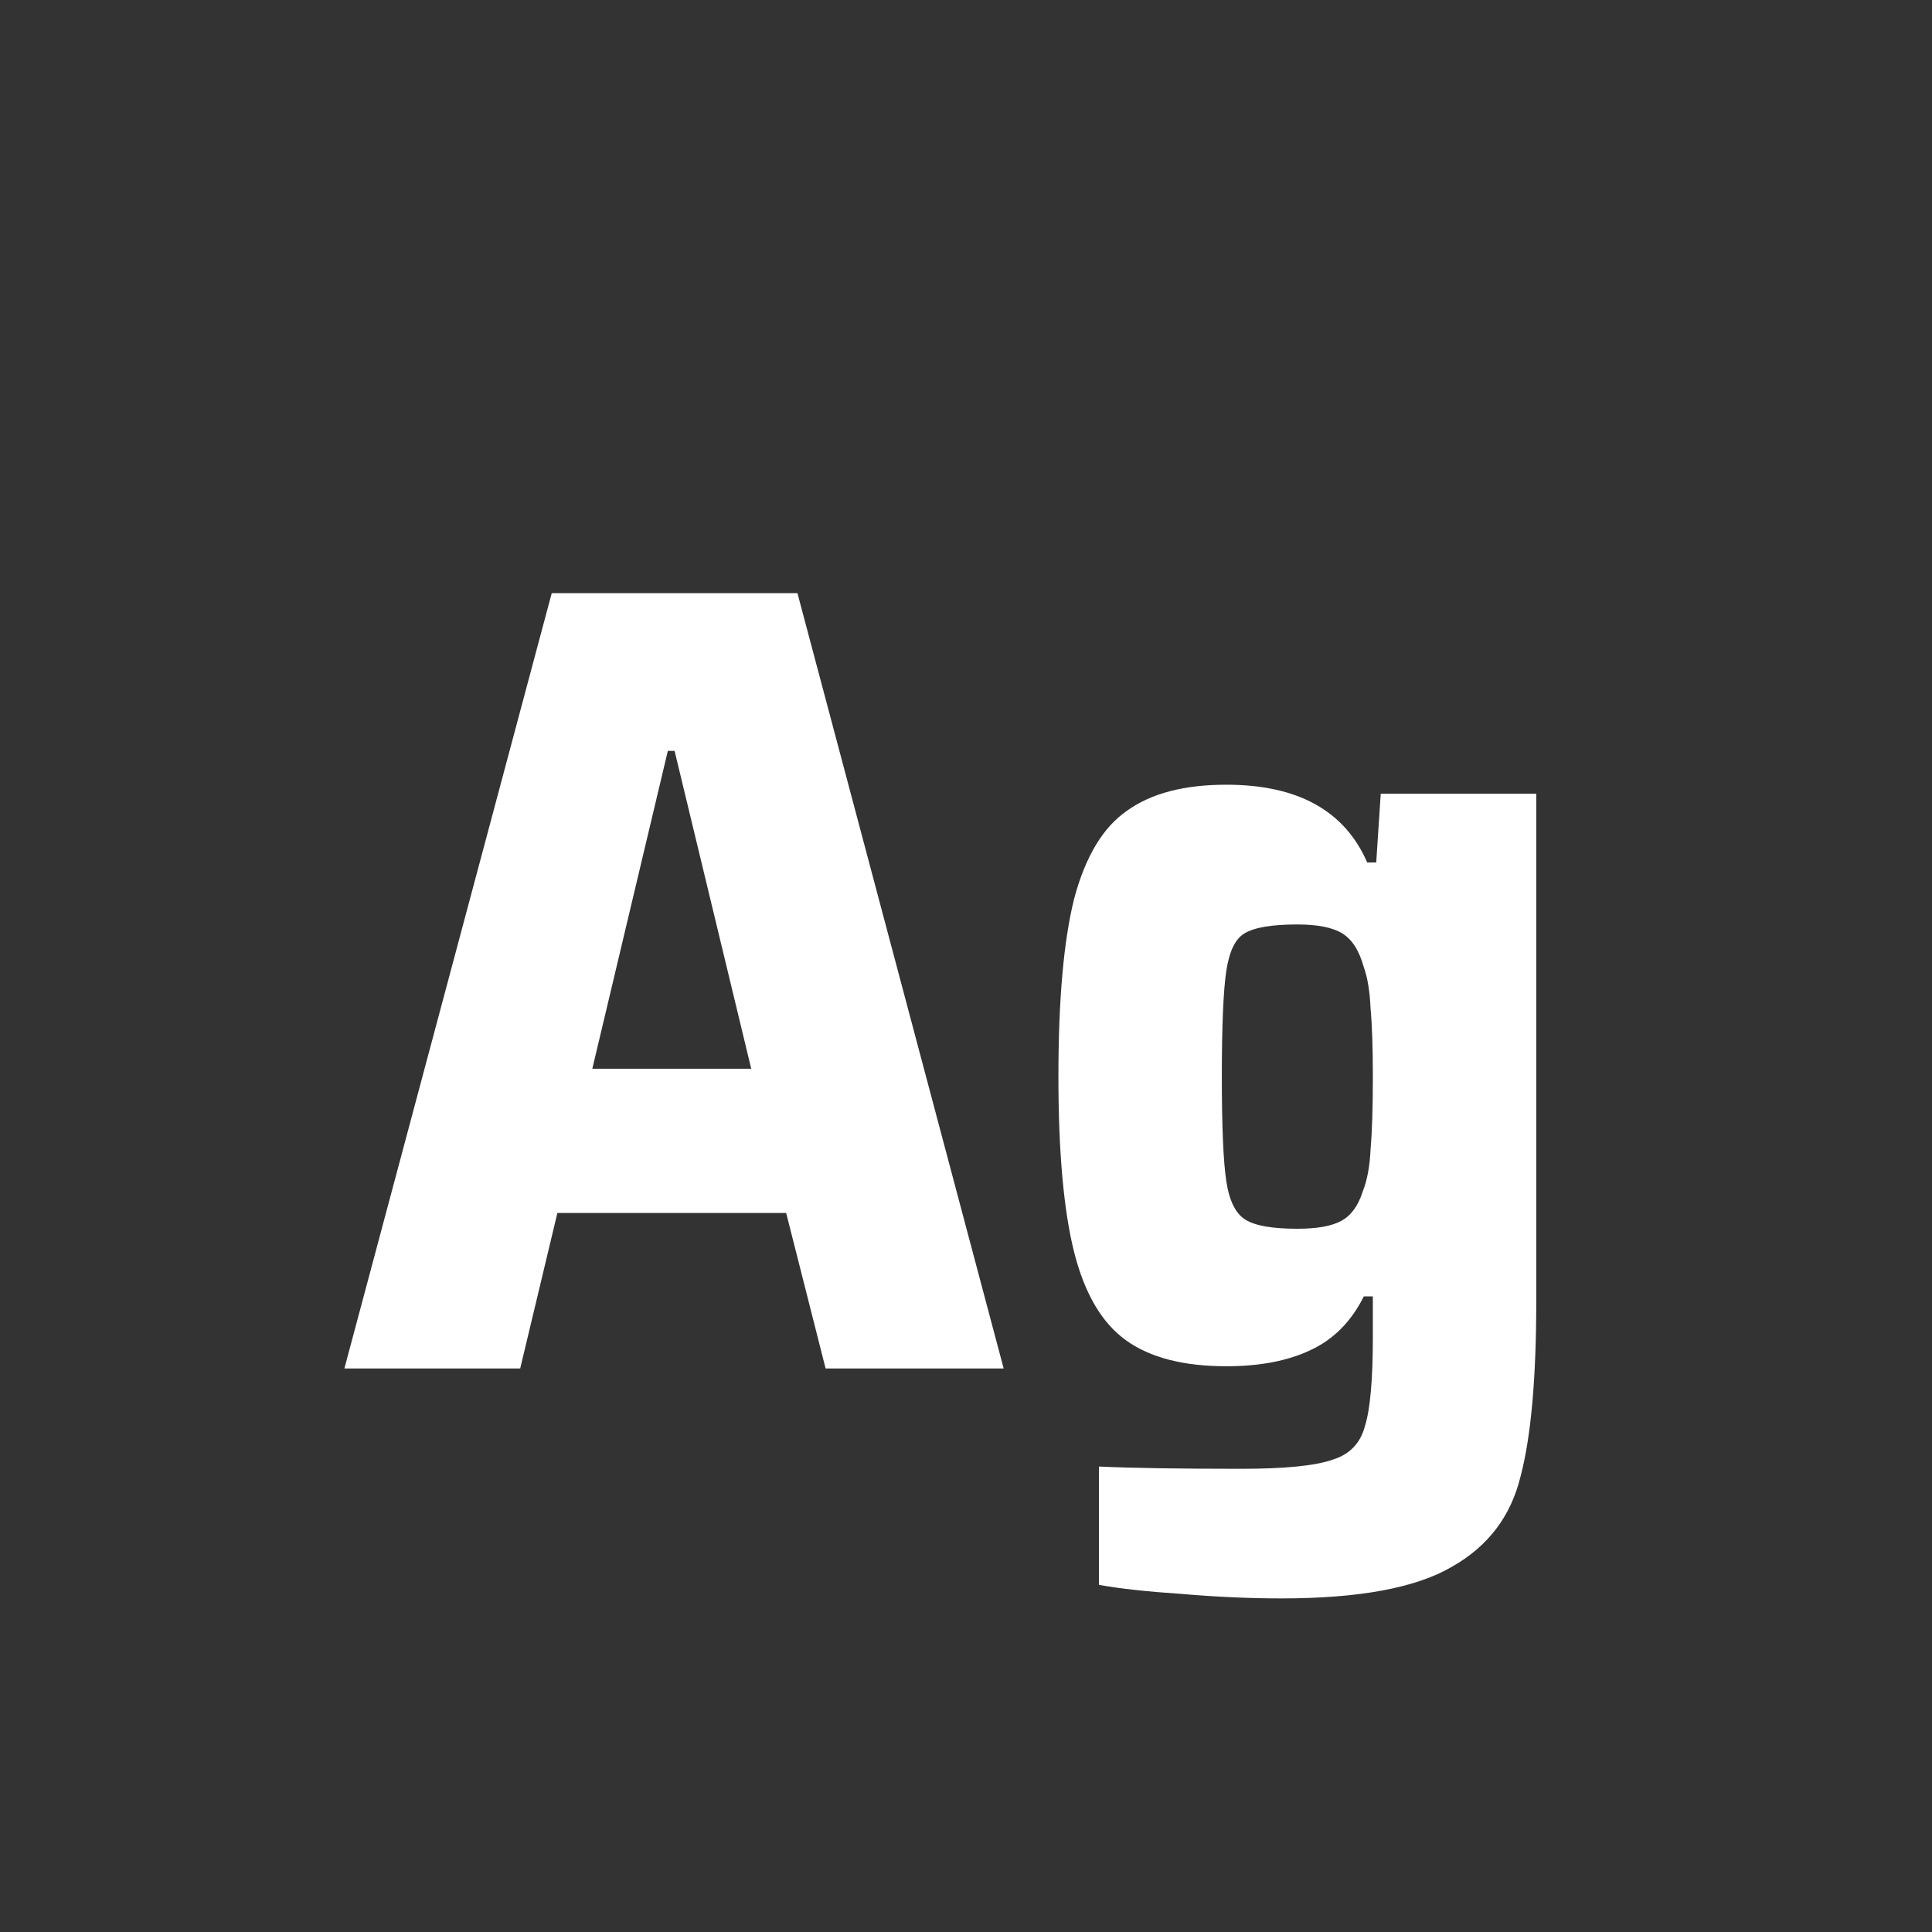 <svg width="24" height="24" viewBox="0 0 24 24" fill="none" xmlns="http://www.w3.org/2000/svg">
<rect x="0" y="0" width="24" height="24" fill="#333333" stroke="none"/>
<path d="M10.256 17L9.766 15.068H6.924L6.462 17H4.278L6.854 7.368H9.906L12.468 17H10.256ZM8.38 9.328H8.296L7.358 13.276H9.332L8.38 9.328ZM15.92 19.856C15.519 19.856 15.103 19.837 14.674 19.8C14.254 19.772 13.913 19.735 13.652 19.688V18.218C14.063 18.237 14.651 18.246 15.416 18.246C15.957 18.246 16.335 18.209 16.55 18.134C16.765 18.069 16.9 17.929 16.956 17.714C17.021 17.509 17.054 17.14 17.054 16.608V16.104H16.942C16.783 16.422 16.559 16.645 16.27 16.776C15.99 16.907 15.645 16.972 15.234 16.972C14.702 16.972 14.287 16.865 13.988 16.65C13.689 16.436 13.475 16.072 13.344 15.558C13.213 15.036 13.148 14.307 13.148 13.374C13.148 12.422 13.213 11.685 13.344 11.162C13.484 10.639 13.703 10.275 14.002 10.07C14.301 9.855 14.711 9.748 15.234 9.748C16.121 9.748 16.704 10.07 16.984 10.714H17.096L17.152 9.86H19.084V16.16C19.084 17.122 19.019 17.849 18.888 18.344C18.767 18.839 18.482 19.212 18.034 19.464C17.586 19.726 16.881 19.856 15.92 19.856ZM16.116 15.264C16.359 15.264 16.541 15.232 16.662 15.166C16.783 15.101 16.872 14.979 16.928 14.802C16.984 14.662 17.017 14.485 17.026 14.27C17.045 14.056 17.054 13.757 17.054 13.374C17.054 13.02 17.045 12.739 17.026 12.534C17.017 12.319 16.989 12.147 16.942 12.016C16.886 11.811 16.797 11.671 16.676 11.596C16.555 11.521 16.368 11.484 16.116 11.484C15.799 11.484 15.579 11.521 15.458 11.596C15.346 11.662 15.271 11.816 15.234 12.058C15.197 12.301 15.178 12.739 15.178 13.374C15.178 13.999 15.197 14.434 15.234 14.676C15.271 14.919 15.351 15.078 15.472 15.152C15.593 15.227 15.808 15.264 16.116 15.264Z" fill="white"/>
</svg>
